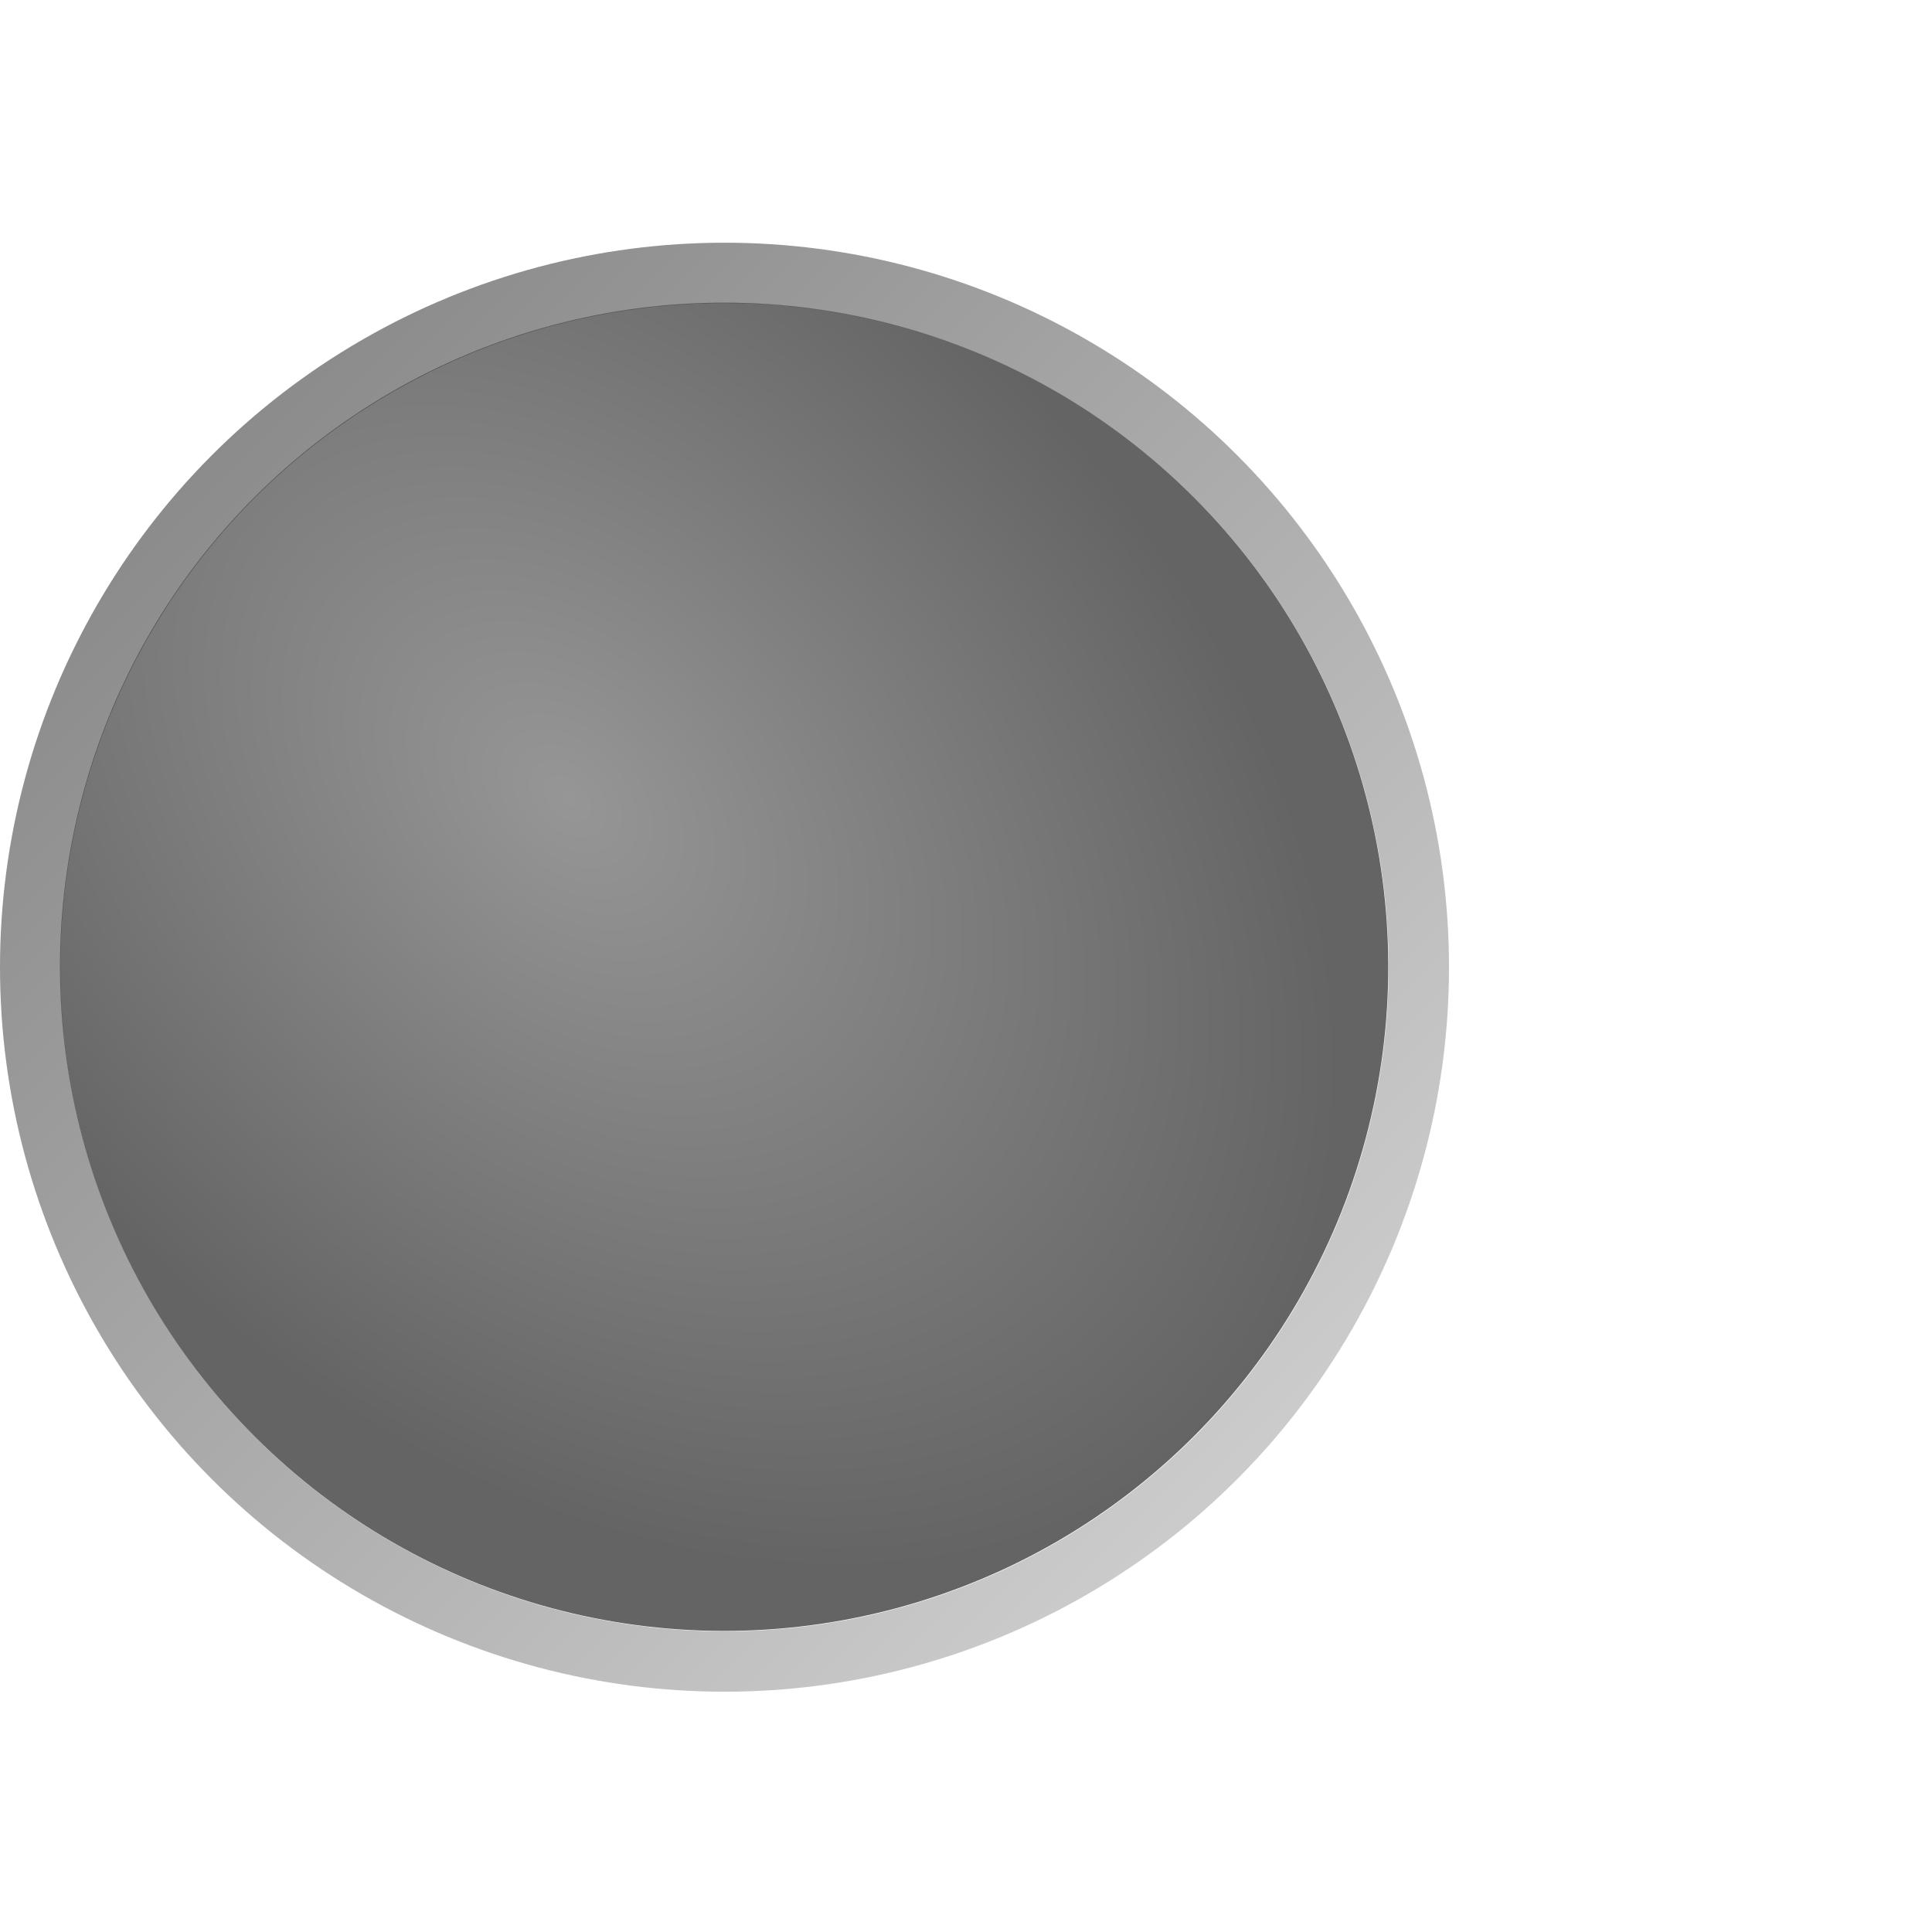 <?xml version="1.0" encoding="UTF-8" standalone="no"?>
<svg xmlns:rdf="http://www.w3.org/1999/02/22-rdf-syntax-ns#" xmlns="http://www.w3.org/2000/svg" height="16" width="16" version="1.1" xmlns:cc="http://creativecommons.org/ns#" xmlns:dc="http://purl.org/dc/elements/1.1/" viewBox="0 0 16 16">
 <defs>
  <radialGradient id="radialGradient4596" gradientUnits="userSpaceOnUse" cy="528.71" cx="-277.11" gradientTransform="matrix(-0 .876 -.605 -0 318.52 250.75)" r="8.5">
   <stop style="stop-color:#969696" offset="0"/>
   <stop style="stop-color:#646464" offset="1"/>
  </radialGradient>
  <linearGradient id="linearGradient4638" x1="232.9" gradientUnits="userSpaceOnUse" y1="550.12" gradientTransform="matrix(.022 0 0 .022 6.705 1.585)" x2="-295.62" y2="21.603">
   <stop style="stop-color:#afafaf;stop-opacity:.502" offset="0"/>
   <stop style="stop-opacity:.502" offset="1"/>
  </linearGradient>
 </defs>
 <circle style="color:#000000;fill:url(#radialGradient4596)" transform="rotate(-45)" cy="9.902" cx="-1.421" r="5.5"/>
 <circle cx="6" style="color:#000000;stroke:url(#linearGradient4638);stroke-width:.5;fill:none" r="5.75" cy="8.01"/>
</svg>
